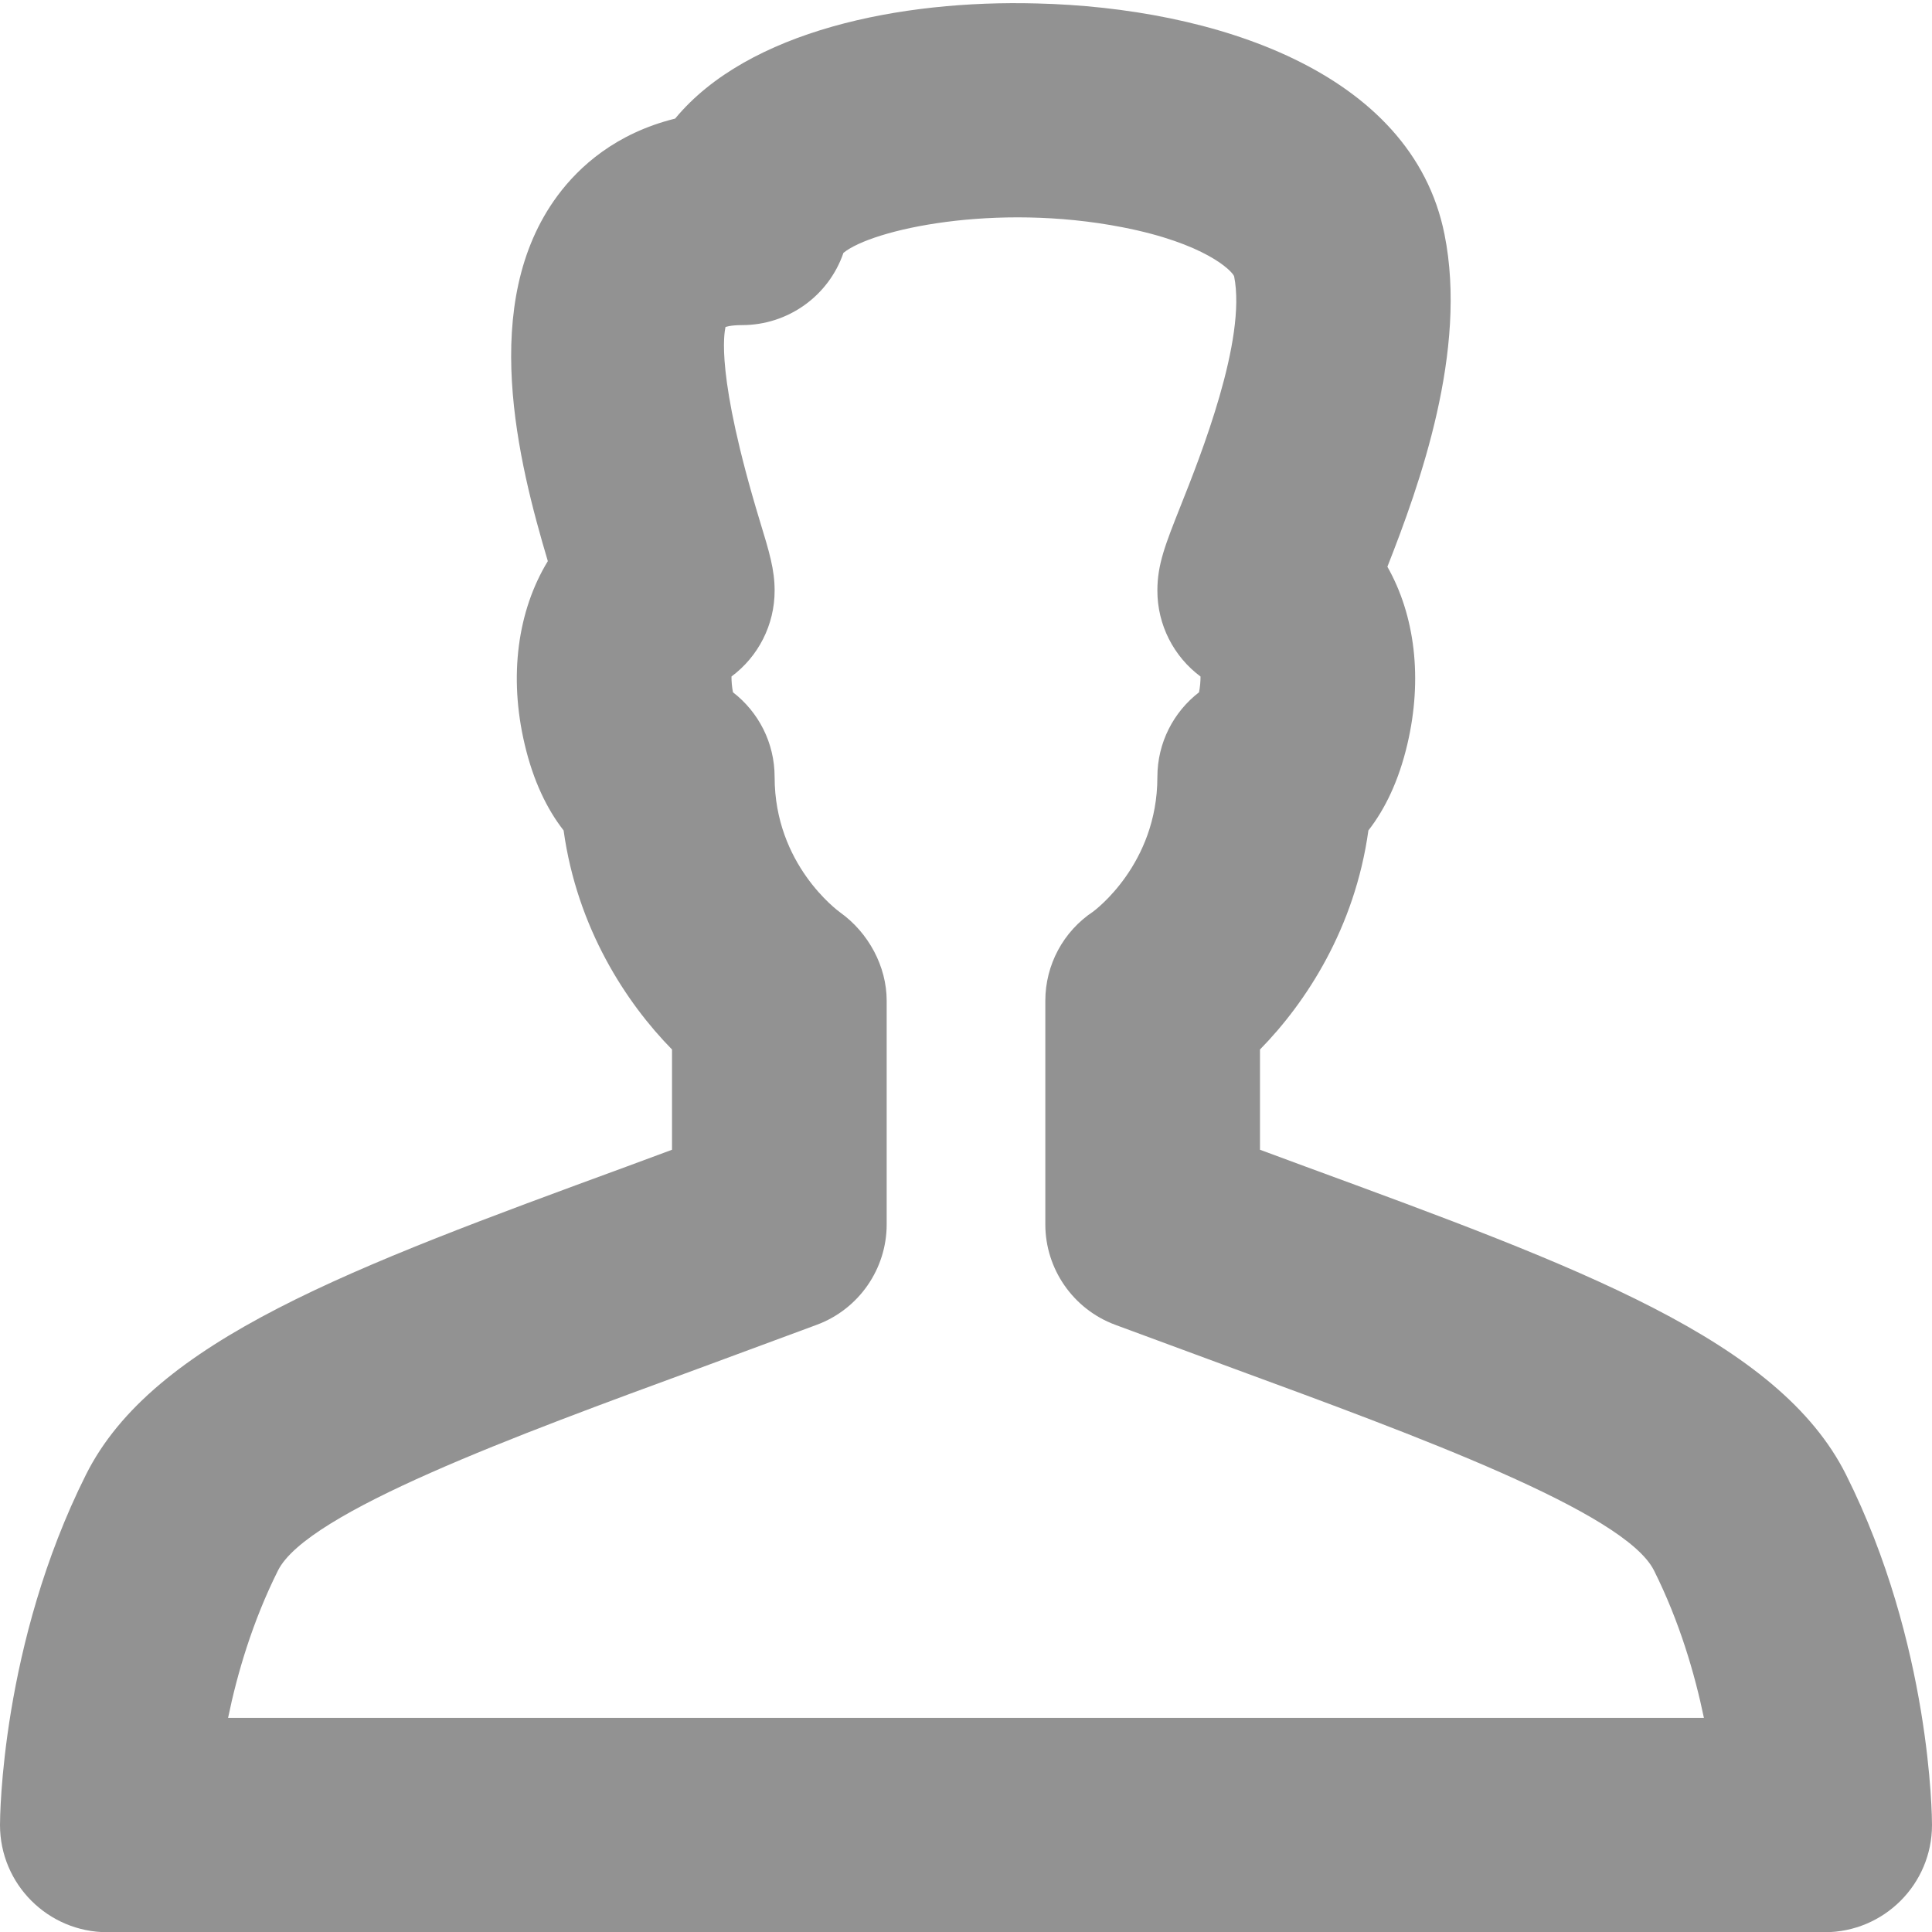 <svg xmlns="http://www.w3.org/2000/svg" xmlns:xlink="http://www.w3.org/1999/xlink" preserveAspectRatio="xMidYMid" width="18" height="18" viewBox="0 0 18 18">
  <defs>
    <style>
      .cls-1 {
        fill: #929292;
        fill-rule: evenodd;
      }
    </style>
  </defs>
  <path d="M17.000,18.002 L1.000,18.002 C0.448,18.002 0.000,17.555 0.000,17.003 C0.000,16.935 0.009,15.320 0.801,13.739 C1.427,12.488 3.273,11.810 5.829,10.872 L6.261,10.712 L6.261,9.778 C5.833,9.342 5.377,8.646 5.251,7.737 C5.097,7.540 4.969,7.277 4.889,6.938 C4.737,6.298 4.824,5.687 5.104,5.228 C4.831,4.310 4.454,2.820 5.196,1.821 C5.397,1.551 5.737,1.242 6.290,1.105 C6.969,0.284 8.394,-0.002 9.657,0.032 C11.294,0.071 13.153,0.657 13.458,2.183 C13.676,3.266 13.226,4.518 12.926,5.280 C13.182,5.732 13.257,6.321 13.111,6.938 C13.031,7.277 12.903,7.540 12.749,7.737 C12.623,8.646 12.167,9.342 11.739,9.778 L11.739,10.712 L12.169,10.871 C14.725,11.809 16.572,12.488 17.199,13.739 C17.991,15.320 18.000,16.935 18.000,17.003 C18.000,17.555 17.552,18.002 17.000,18.002 ZM2.125,16.005 L15.875,16.005 C15.790,15.596 15.648,15.108 15.410,14.632 C15.138,14.088 13.194,13.375 11.479,12.745 L10.388,12.342 C9.998,12.196 9.739,11.823 9.739,11.407 L9.739,9.324 C9.739,8.990 9.906,8.678 10.185,8.493 C10.196,8.484 10.783,8.054 10.783,7.240 C10.783,6.918 10.935,6.632 11.171,6.450 C11.181,6.401 11.185,6.347 11.185,6.303 C10.935,6.117 10.783,5.822 10.783,5.503 C10.783,5.260 10.855,5.078 10.999,4.715 C11.184,4.251 11.616,3.164 11.498,2.574 C11.477,2.521 11.224,2.266 10.456,2.117 C9.271,1.886 8.126,2.137 7.858,2.356 C7.721,2.756 7.343,3.029 6.913,3.029 C6.801,3.029 6.759,3.047 6.759,3.047 C6.749,3.104 6.663,3.482 7.079,4.853 C7.169,5.147 7.217,5.308 7.217,5.503 C7.217,5.822 7.065,6.117 6.815,6.303 C6.815,6.347 6.819,6.401 6.829,6.450 C7.065,6.632 7.217,6.918 7.217,7.240 C7.217,8.054 7.804,8.484 7.829,8.502 C8.090,8.689 8.261,9.002 8.261,9.324 L8.261,11.407 C8.261,11.823 8.002,12.196 7.612,12.342 L6.520,12.746 C4.805,13.375 2.862,14.088 2.590,14.632 C2.352,15.108 2.209,15.596 2.125,16.005 ZM7.883,2.273 C7.883,2.273 7.883,2.273 7.883,2.273 C7.883,2.273 7.883,2.273 7.883,2.273 Z" class="cls-1"/>
</svg>
